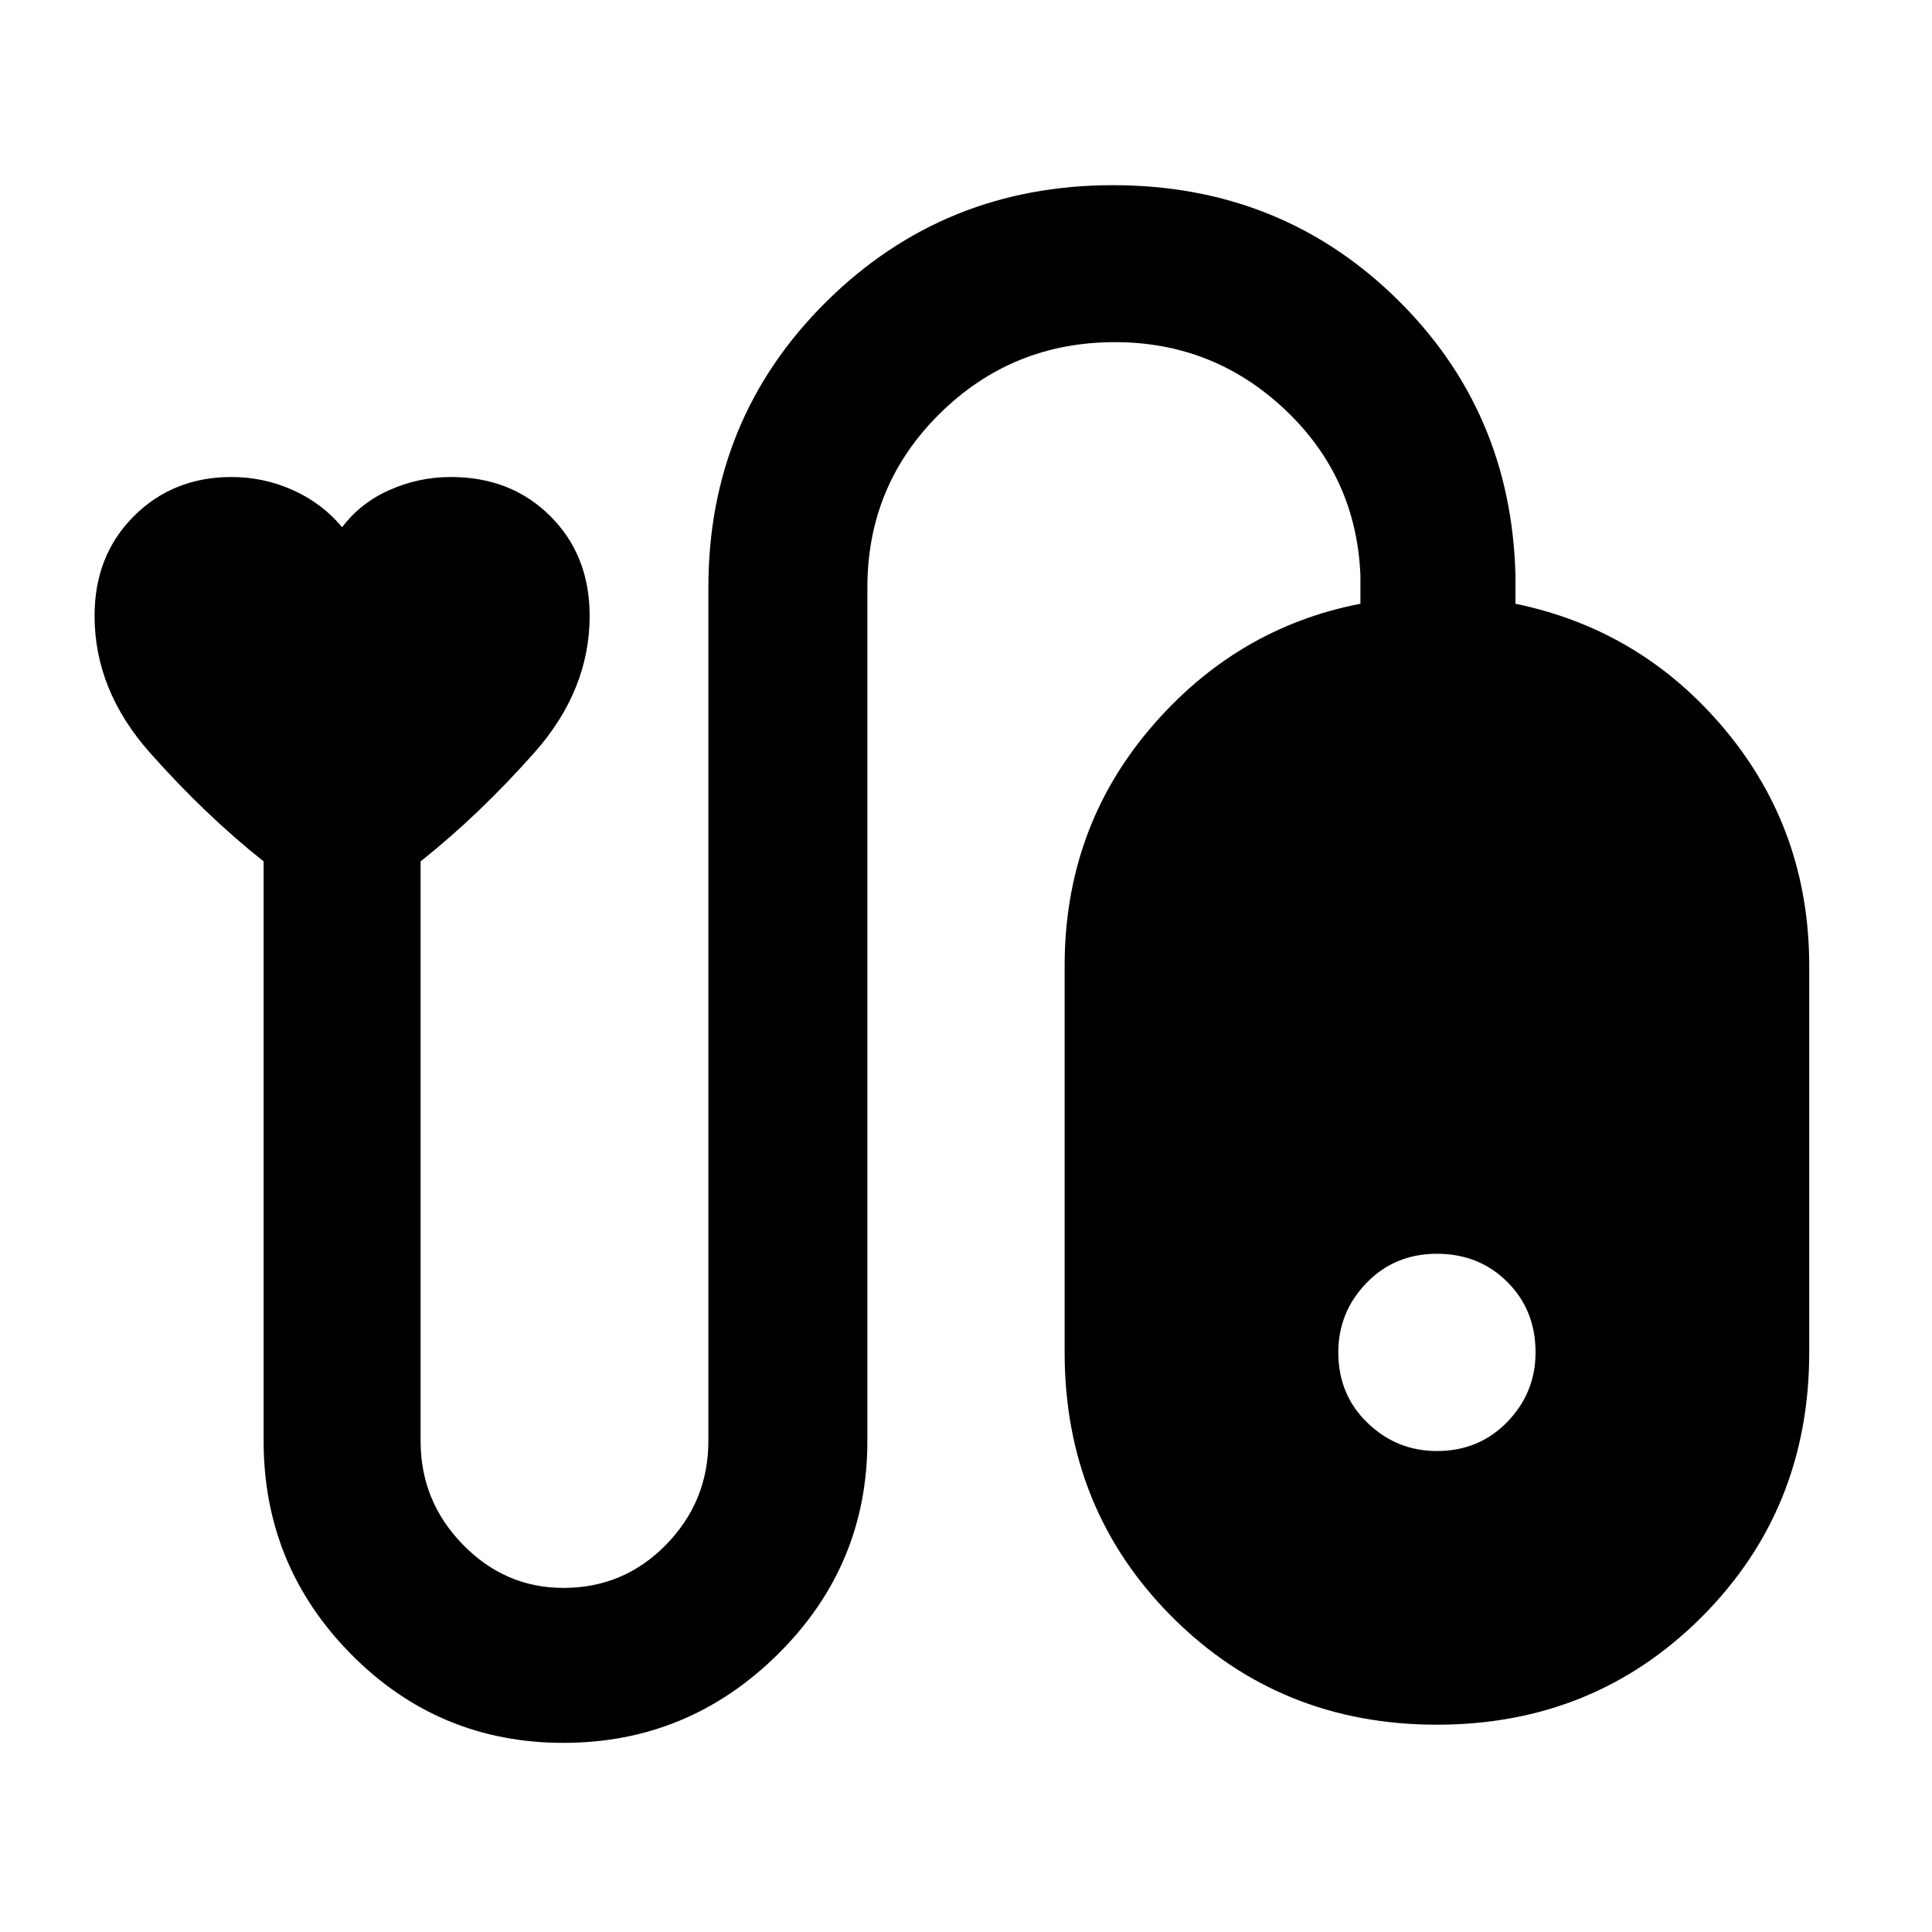 <svg xmlns="http://www.w3.org/2000/svg" height="20" width="20"><path d="M5.833 18.042q-1.291 0-2.198-.917-.906-.917-.906-2.208v-6q-.604-.479-1.177-1.125-.573-.646-.573-1.417 0-.625.406-1.031.407-.406 1.011-.406.333 0 .635.135t.511.385q.187-.25.489-.385t.636-.135q.625 0 1.031.406.406.406.406 1.031 0 .771-.573 1.417T4.354 8.917v6q0 .625.438 1.073.437.448 1.041.448.625 0 1.063-.448.437-.448.437-1.073V6.083q0-1.75 1.219-2.958 1.219-1.208 2.969-1.208 1.729 0 2.927 1.166 1.198 1.167 1.24 2.875v.292q1.312.271 2.177 1.313.864 1.041.864 2.437v4q0 1.625-1.114 2.74-1.115 1.114-2.74 1.114-1.625 0-2.74-1.114-1.114-1.115-1.114-2.74v-4q0-1.417.885-2.458.886-1.042 2.177-1.292v-.292q-.041-1.02-.781-1.718t-1.76-.698q-1.063 0-1.813.739-.75.74-.75 1.802v8.834q0 1.291-.927 2.208-.927.917-2.219.917Zm9.042-5.063q-.437 0-.729.302t-.292.719q0 .438.302.729.302.292.719.292.437 0 .729-.302t.292-.719q0-.438-.292-.729-.292-.292-.729-.292Z"/></svg>